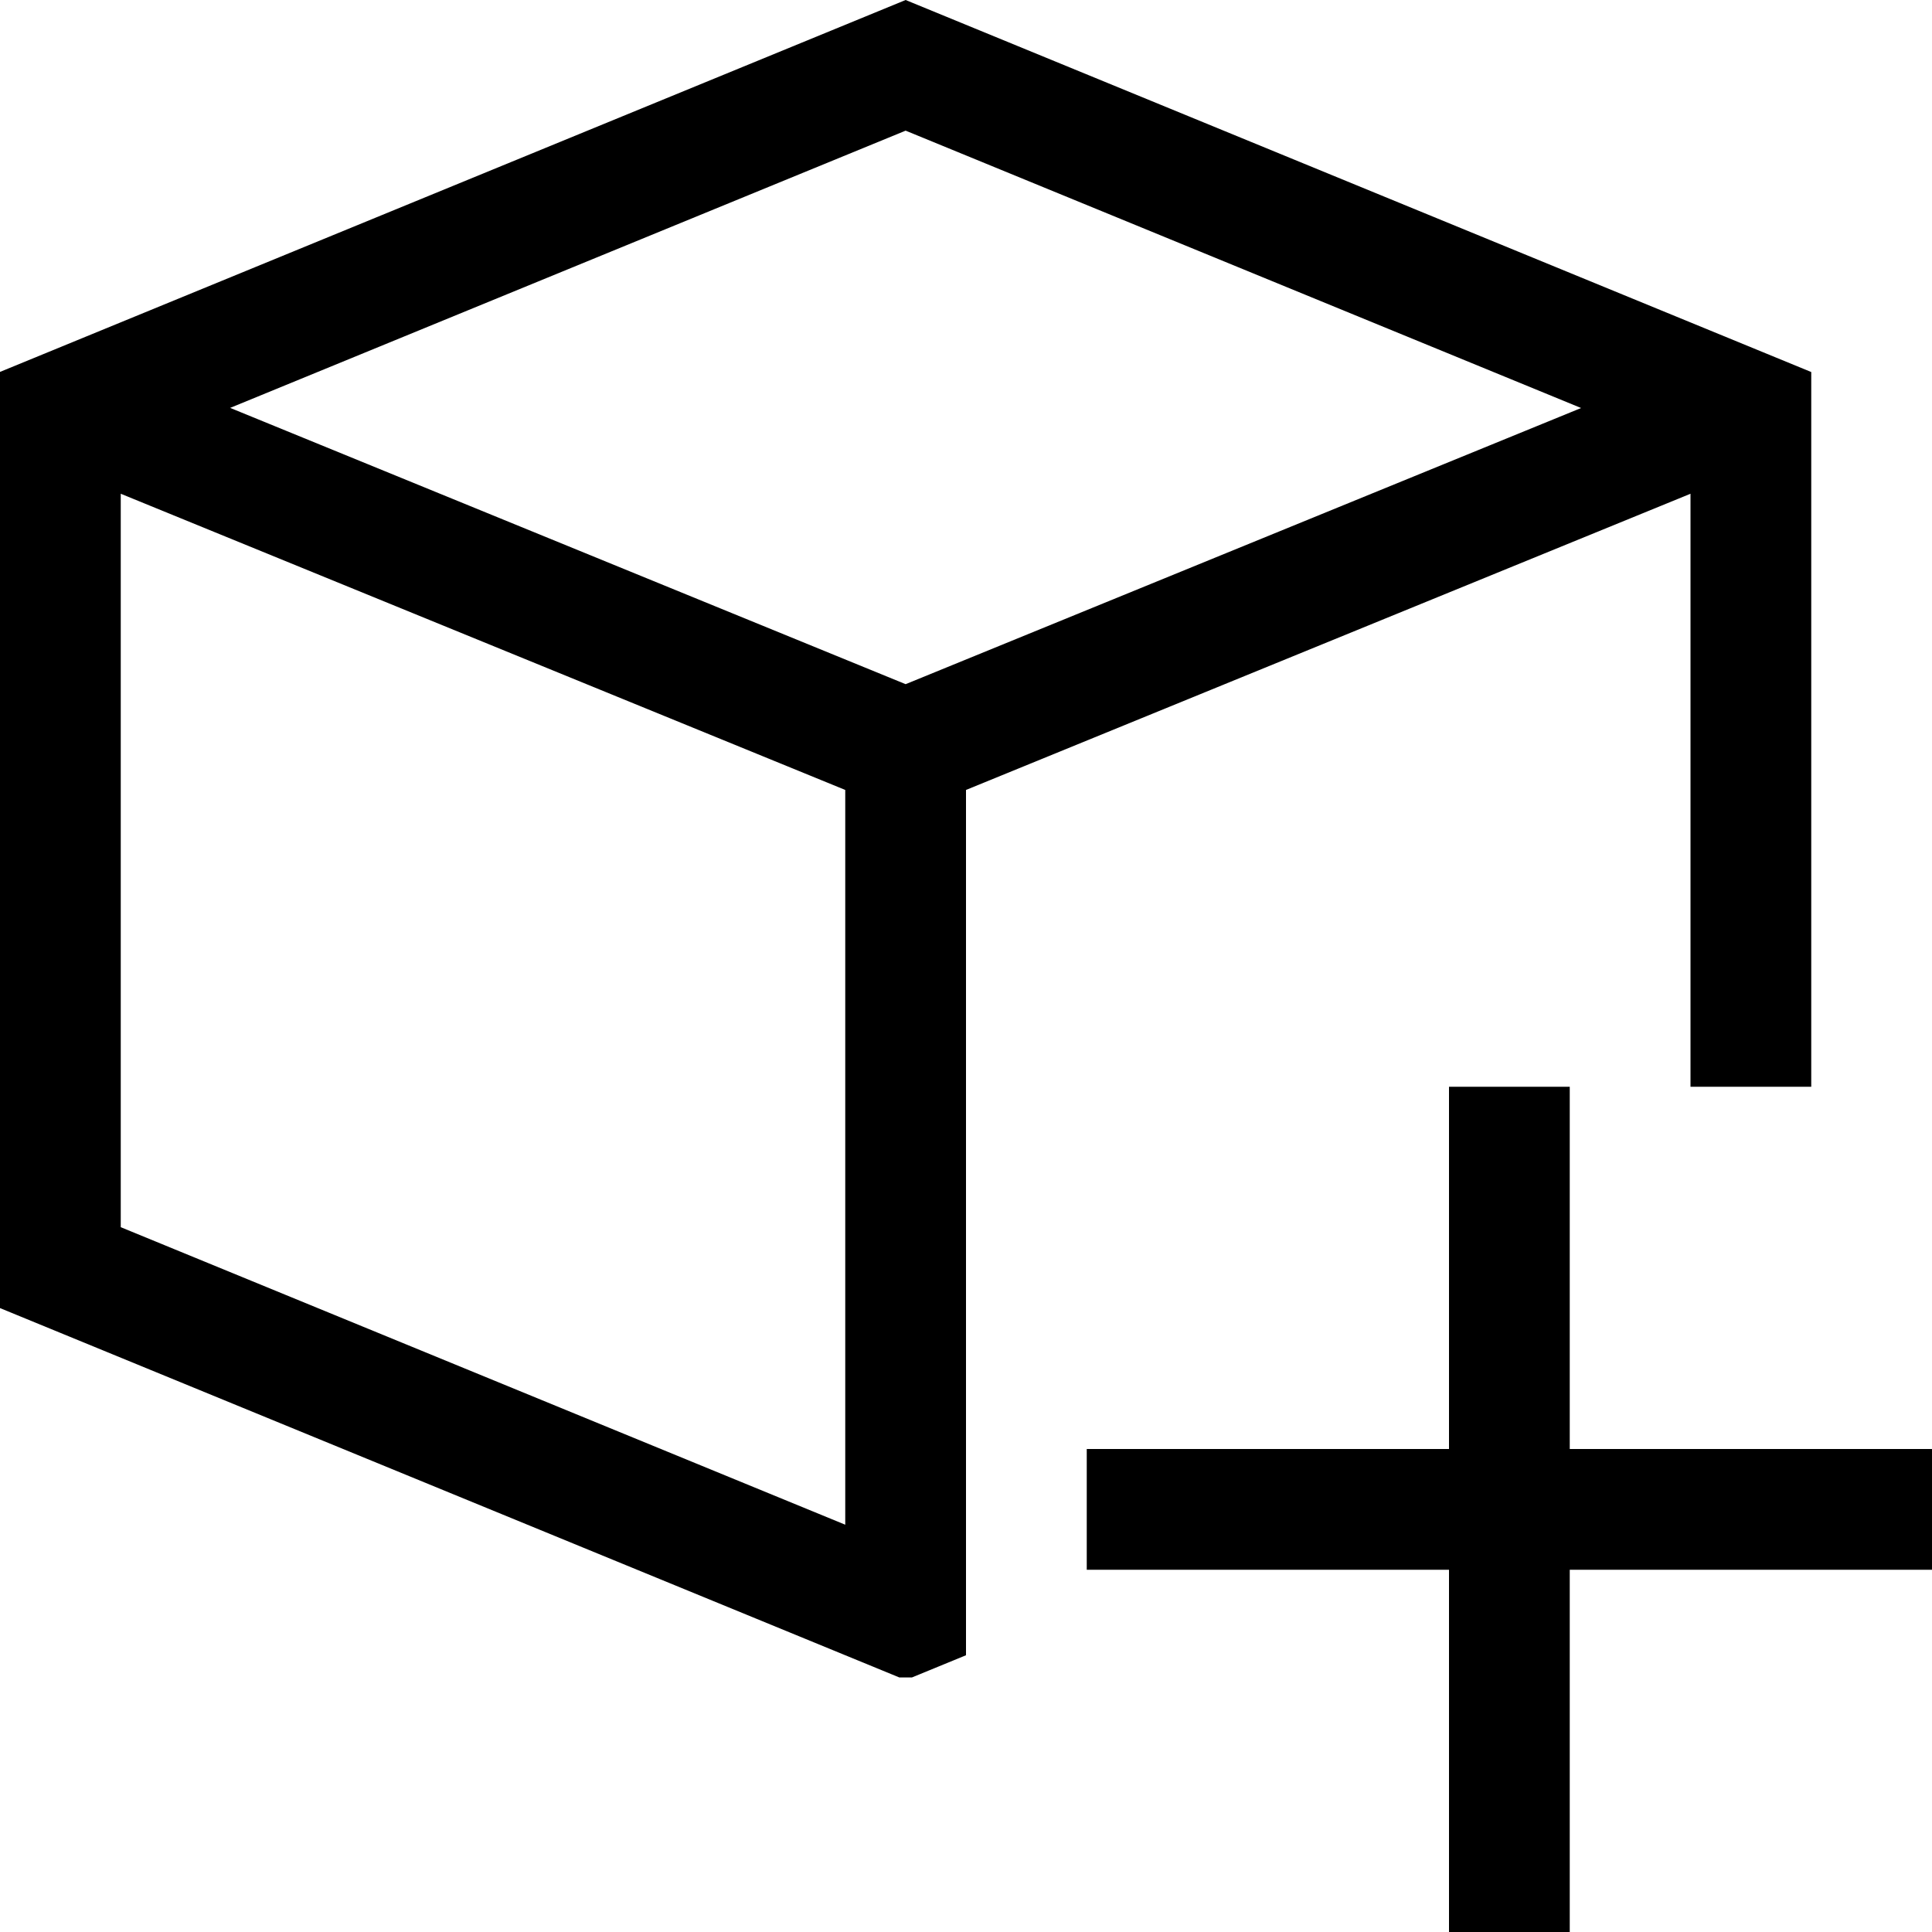 <svg xmlns="http://www.w3.org/2000/svg" viewBox="0 0 16 16"><path d="M7.5 0 0 3.08v7.753l7.448 3.059h.104L8 13.708V6.542l6-2.453V9h1V3.081zM7 12.627l-6-2.464V4.089l6 2.453zM1.906 3.378 7.5 1.082l5.594 2.297L7.5 5.666zM12 9h1v3h3v1h-3v3h-1v-3H9v-1h3z"/><path fill="none" d="M0 0h16v16H0z"/></svg>